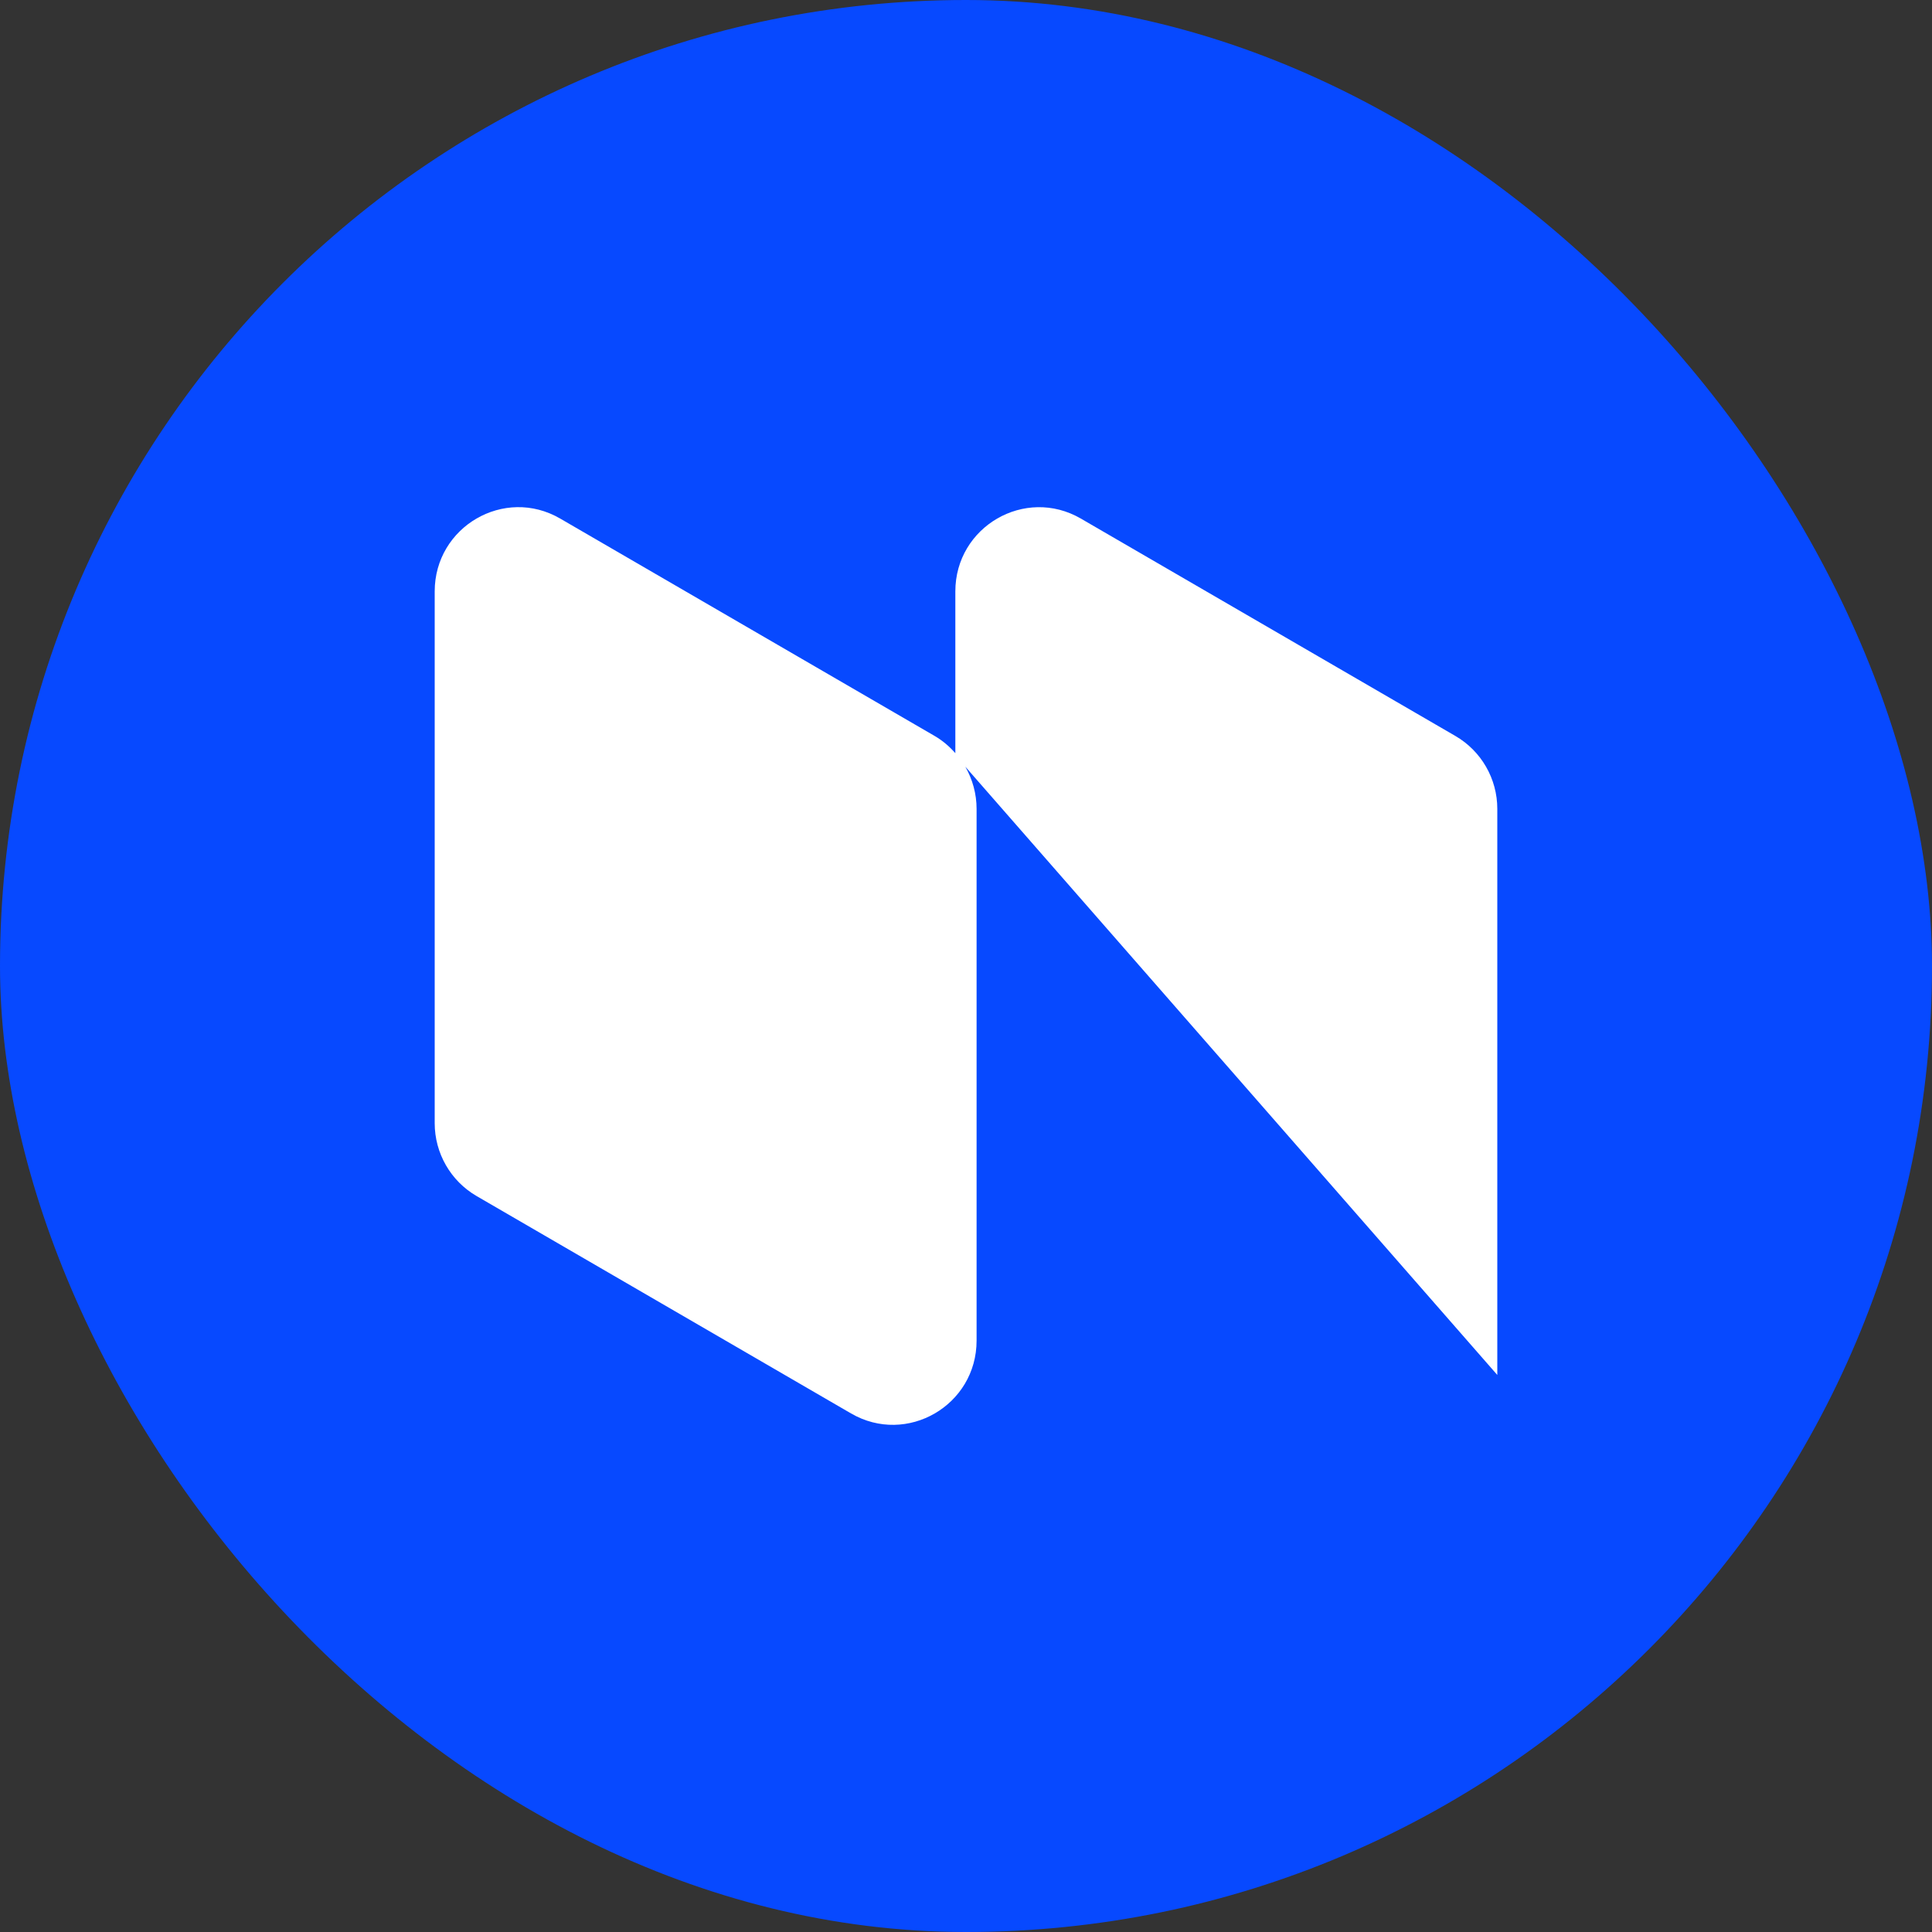 <svg width="619" height="619" viewBox="0 0 619 619" fill="none" xmlns="http://www.w3.org/2000/svg">
<rect x="0" y="0" width="619" height="619" fill="#333333" stroke="none"/>
<g clip-path="url(#clip0_76_6)">
<path d="M619 0H0V619H619V0Z" fill="#0749FF"/>
<path d="M479.725 259.159C479.725 249.532 474.619 240.642 466.323 235.816L346.292 166.145C328.422 155.781 306.085 168.736 306.085 189.488V241.307C304.193 239.168 302.019 237.291 299.49 235.816L179.482 166.145C161.613 155.757 139.275 168.736 139.275 189.488V359.851C139.275 369.479 144.381 378.368 152.677 383.194L272.685 452.865C290.555 463.229 312.892 450.274 312.892 429.522V259.159C312.892 254.334 311.592 249.675 309.276 245.634L479.725 440.528V259.159Z" fill="white"/>
</g>
<defs>
<clipPath id="clip0_76_6">
<rect width="619" height="619" rx="309.5" fill="white"/>
</clipPath>
</defs>
</svg>
